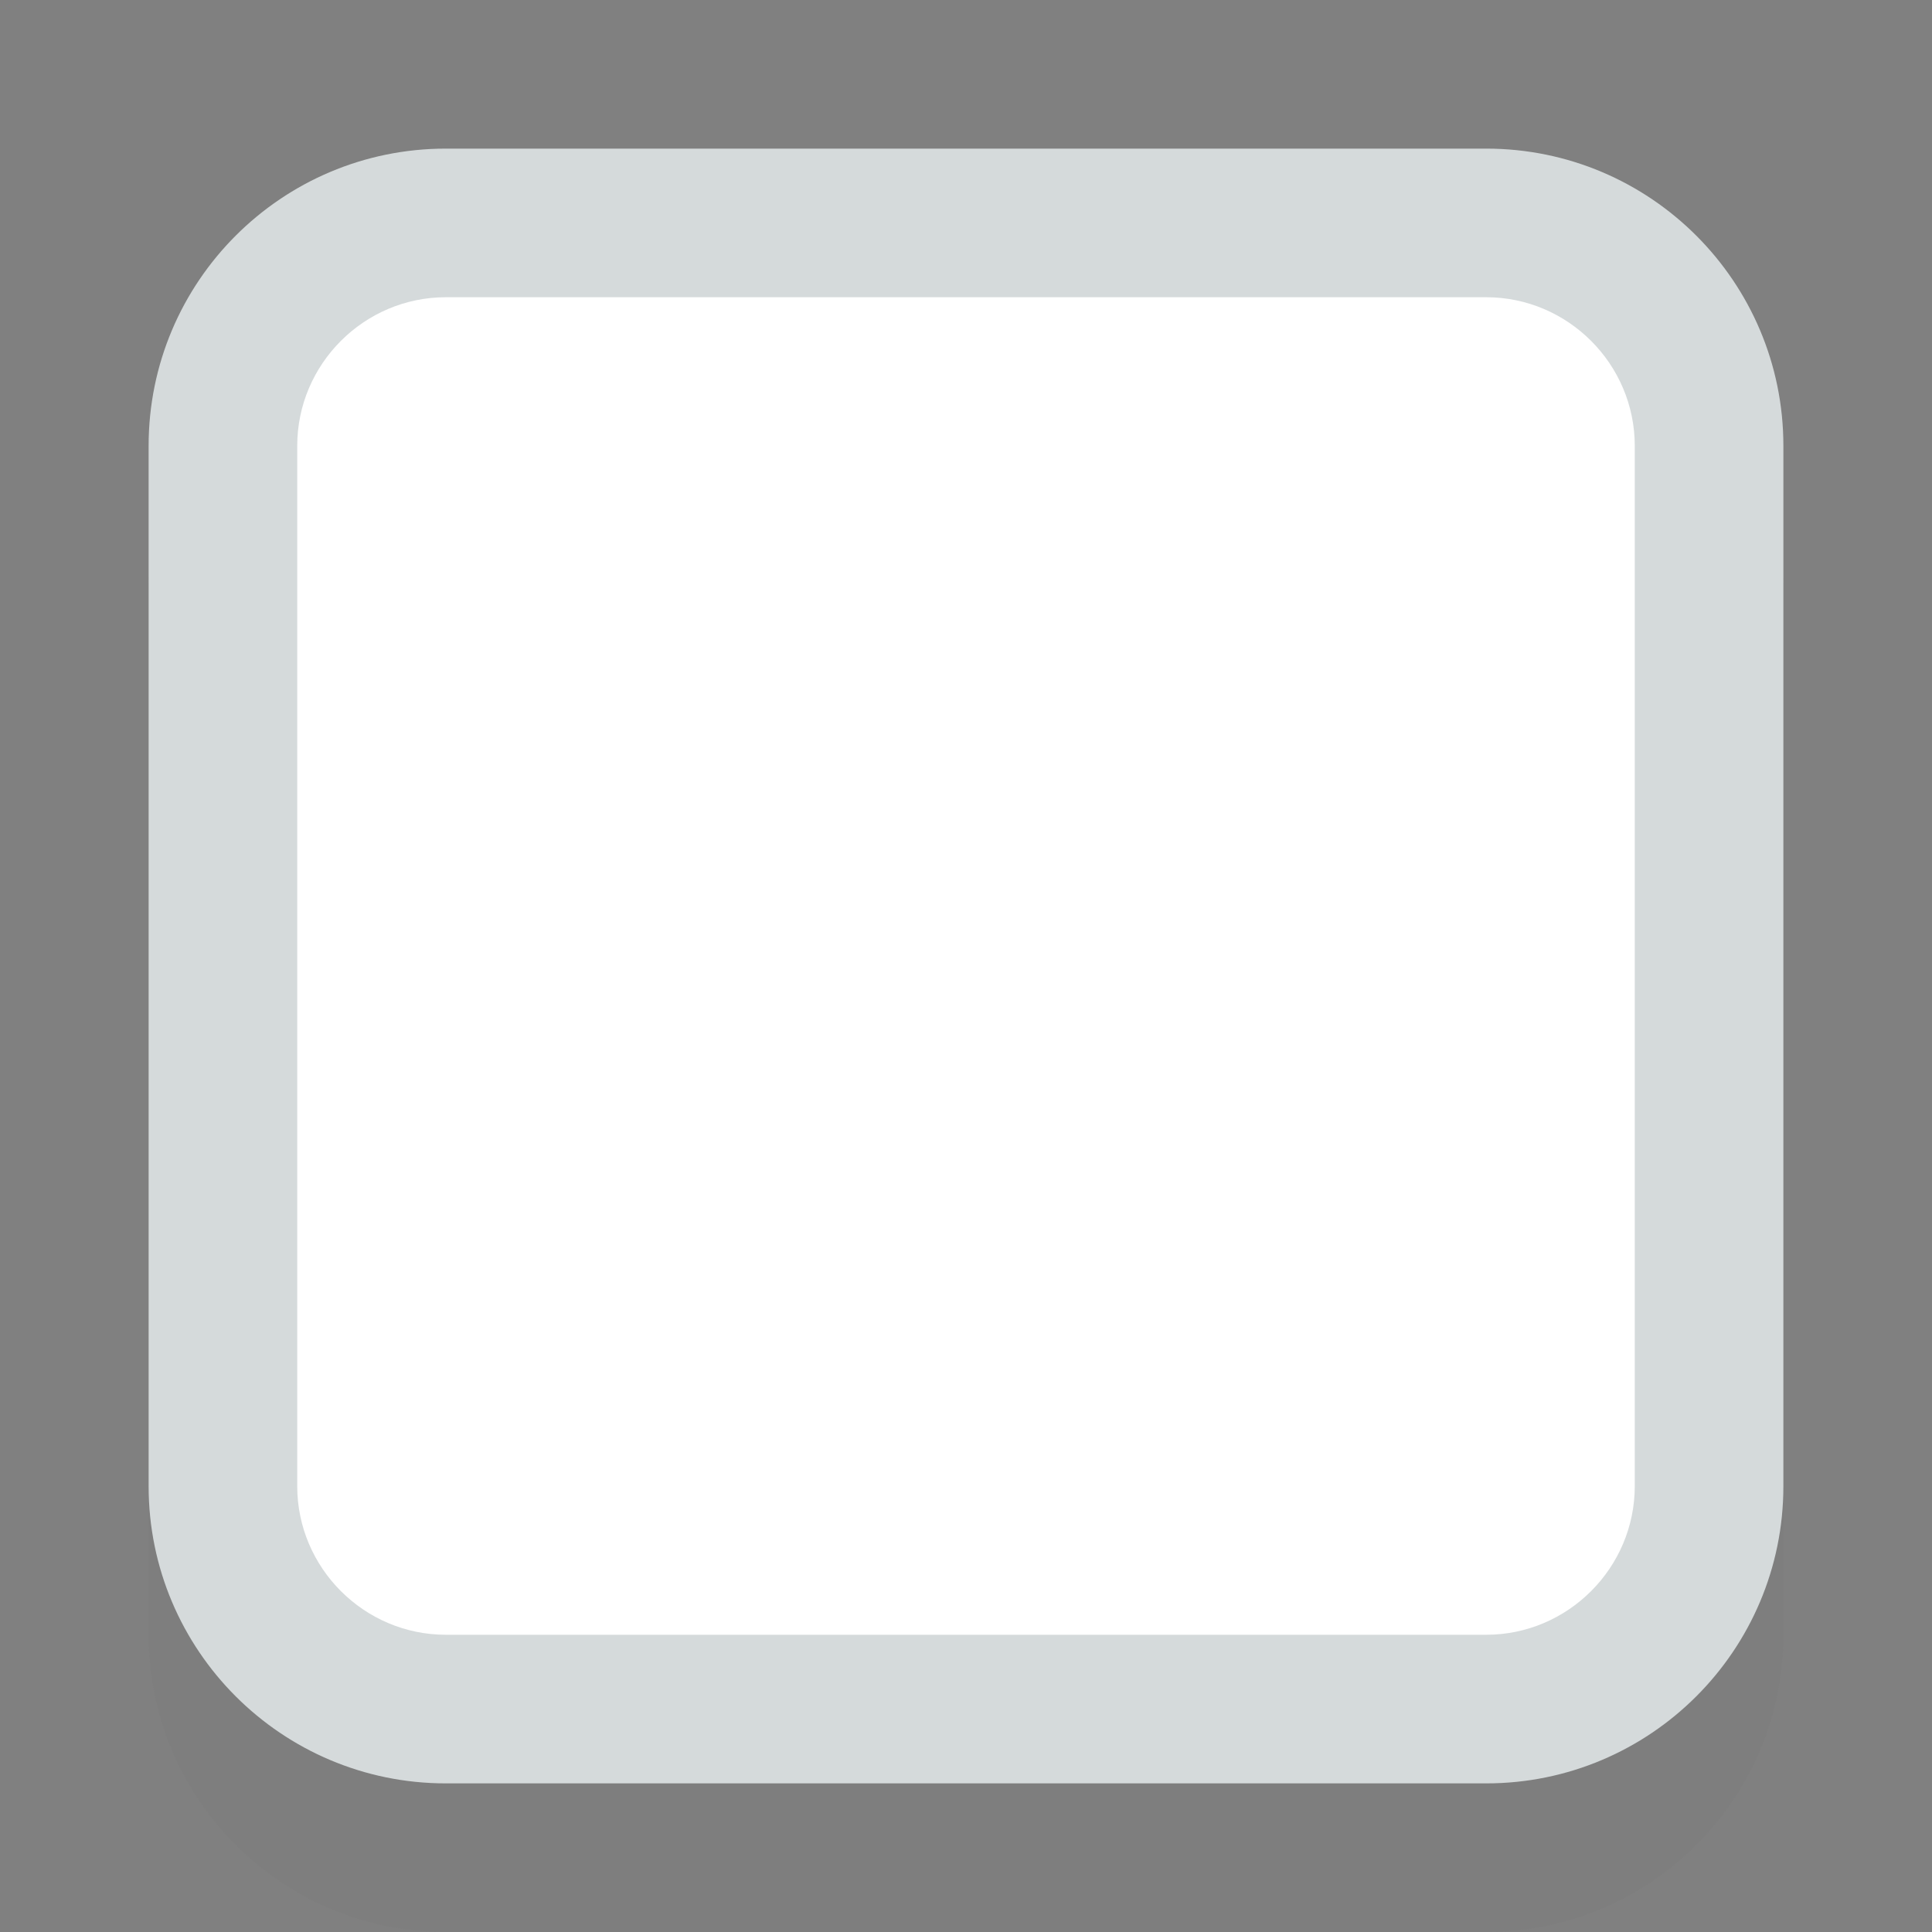 <?xml version="1.0" encoding="utf-8"?>
<!-- Generator: Adobe Illustrator 17.0.0, SVG Export Plug-In . SVG Version: 6.00 Build 0)  -->
<!DOCTYPE svg PUBLIC "-//W3C//DTD SVG 1.1//EN" "http://www.w3.org/Graphics/SVG/1.1/DTD/svg11.dtd">
<svg version="1.1" id="Layer_1" xmlns="http://www.w3.org/2000/svg" xmlns:xlink="http://www.w3.org/1999/xlink" x="0px" y="0px"
	 width="26px" height="26px" viewBox="0 0 26 26" enable-background="new 0 0 26 26" xml:space="preserve">
<rect x="0" y="0" width="26" height="26" fill="#808080" stroke="none"/>
<path opacity="0.03" fill="#4C565F" d="M24,8c0-2.209-1.791-4-4-4H6C3.791,4,2,5.791,2,8v14c0,2.209,1.791,4,4,4h14
	c2.209,0,4-1.791,4-4V8z"/>
<path fill="#D5DADB" d="M24,6c0-2.209-1.791-4-4-4H6C3.791,2,2,3.791,2,6v14c0,2.209,1.791,4,4,4h14c2.209,0,4-1.791,4-4V6z"/>
<path fill="#FFFFFF" d="M22,20c0,1.1-0.9,2-2,2H6c-1.1,0-2-0.9-2-2V6c0-1.1,0.9-2,2-2h14c1.1,0,2,0.9,2,2V20z"/>
</svg>
